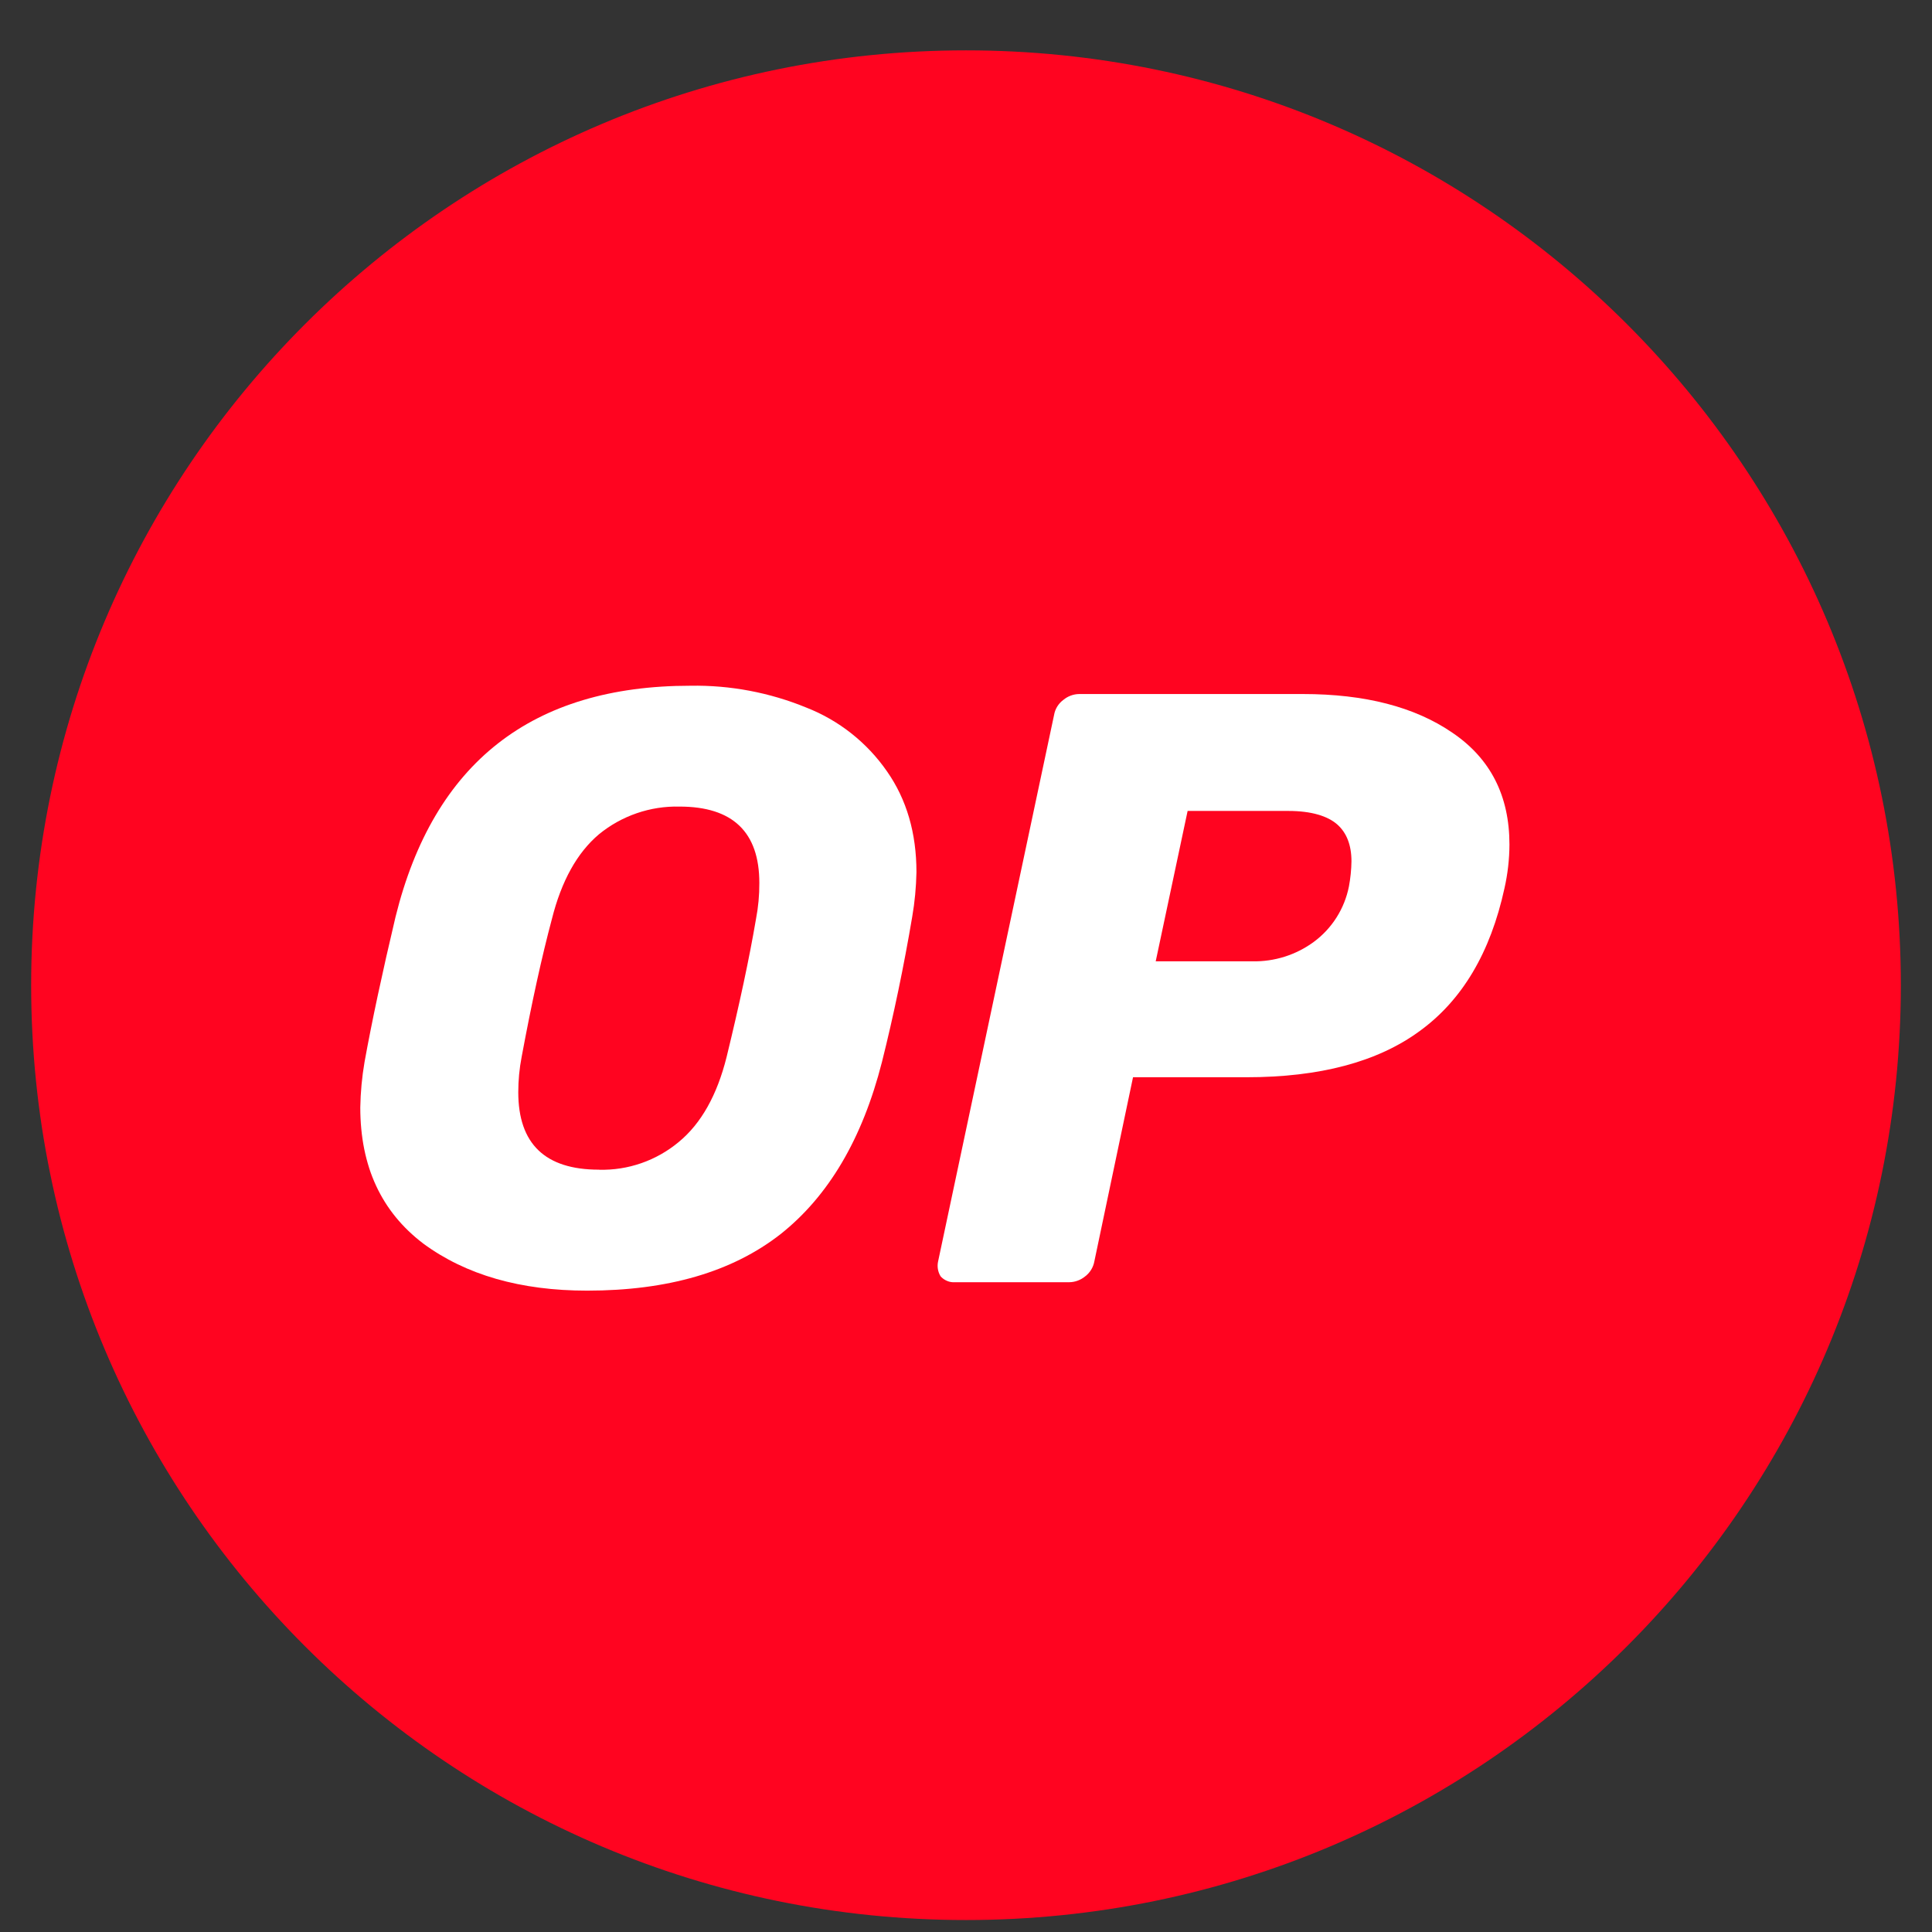 <svg width="31" height="31" viewBox="0 0 31 31" fill="none" xmlns="http://www.w3.org/2000/svg">
    <rect x="0" y="0" width="31" height="31" fill="#333333" stroke="none"/>
    <path d="M15.5 30.808C23.784 30.808 30.5 24.093 30.5 15.808C30.5 7.524 23.784 0.808 15.5 0.808C7.216 0.808 0.5 7.524 0.5 15.808C0.5 24.093 7.216 30.808 15.5 30.808Z" fill="#FF0420"/>
    <path d="M9.421 20.709C8.352 20.709 7.475 20.457 6.792 19.954C6.118 19.442 5.781 18.714 5.781 17.77C5.785 17.526 5.808 17.282 5.849 17.042C5.966 16.395 6.132 15.617 6.347 14.71C6.959 12.239 8.536 11.003 11.079 11.003C11.716 10.992 12.35 11.112 12.939 11.354C13.463 11.559 13.913 11.916 14.233 12.378C14.547 12.827 14.705 13.366 14.705 13.995C14.7 14.235 14.678 14.474 14.637 14.71C14.502 15.51 14.34 16.287 14.151 17.042C13.837 18.273 13.294 19.194 12.521 19.805C11.748 20.408 10.715 20.709 9.421 20.709ZM9.61 18.769C10.077 18.782 10.532 18.623 10.891 18.324C11.25 18.028 11.506 17.573 11.659 16.959C11.865 16.114 12.023 15.377 12.13 14.748C12.167 14.557 12.185 14.363 12.184 14.168C12.184 13.351 11.757 12.942 10.903 12.942C10.433 12.931 9.974 13.089 9.61 13.387C9.26 13.683 9.008 14.137 8.855 14.748C8.694 15.35 8.532 16.087 8.37 16.959C8.334 17.145 8.316 17.335 8.316 17.525C8.316 18.353 8.747 18.768 9.61 18.768V18.769Z" fill="white"/>
    <path d="M15.322 20.574C15.279 20.577 15.236 20.57 15.197 20.553C15.157 20.537 15.122 20.512 15.093 20.48C15.048 20.408 15.034 20.32 15.053 20.237L16.913 11.473C16.929 11.376 16.983 11.289 17.061 11.231C17.133 11.171 17.223 11.137 17.317 11.136H20.904C21.902 11.136 22.701 11.343 23.303 11.756C23.915 12.17 24.22 12.768 24.22 13.552C24.219 13.788 24.192 14.023 24.14 14.253C23.915 15.286 23.461 16.05 22.778 16.545C22.104 17.039 21.177 17.285 20 17.285H18.18L17.56 20.237C17.543 20.334 17.49 20.421 17.412 20.48C17.339 20.54 17.249 20.573 17.155 20.574H15.322ZM20.094 15.425C20.447 15.432 20.793 15.324 21.078 15.115C21.371 14.9 21.573 14.582 21.644 14.225C21.669 14.092 21.683 13.956 21.685 13.821C21.685 13.56 21.608 13.362 21.456 13.228C21.303 13.094 21.042 13.012 20.674 13.012H19.056L18.544 15.425L20.094 15.425Z" fill="white"/>
</svg>
